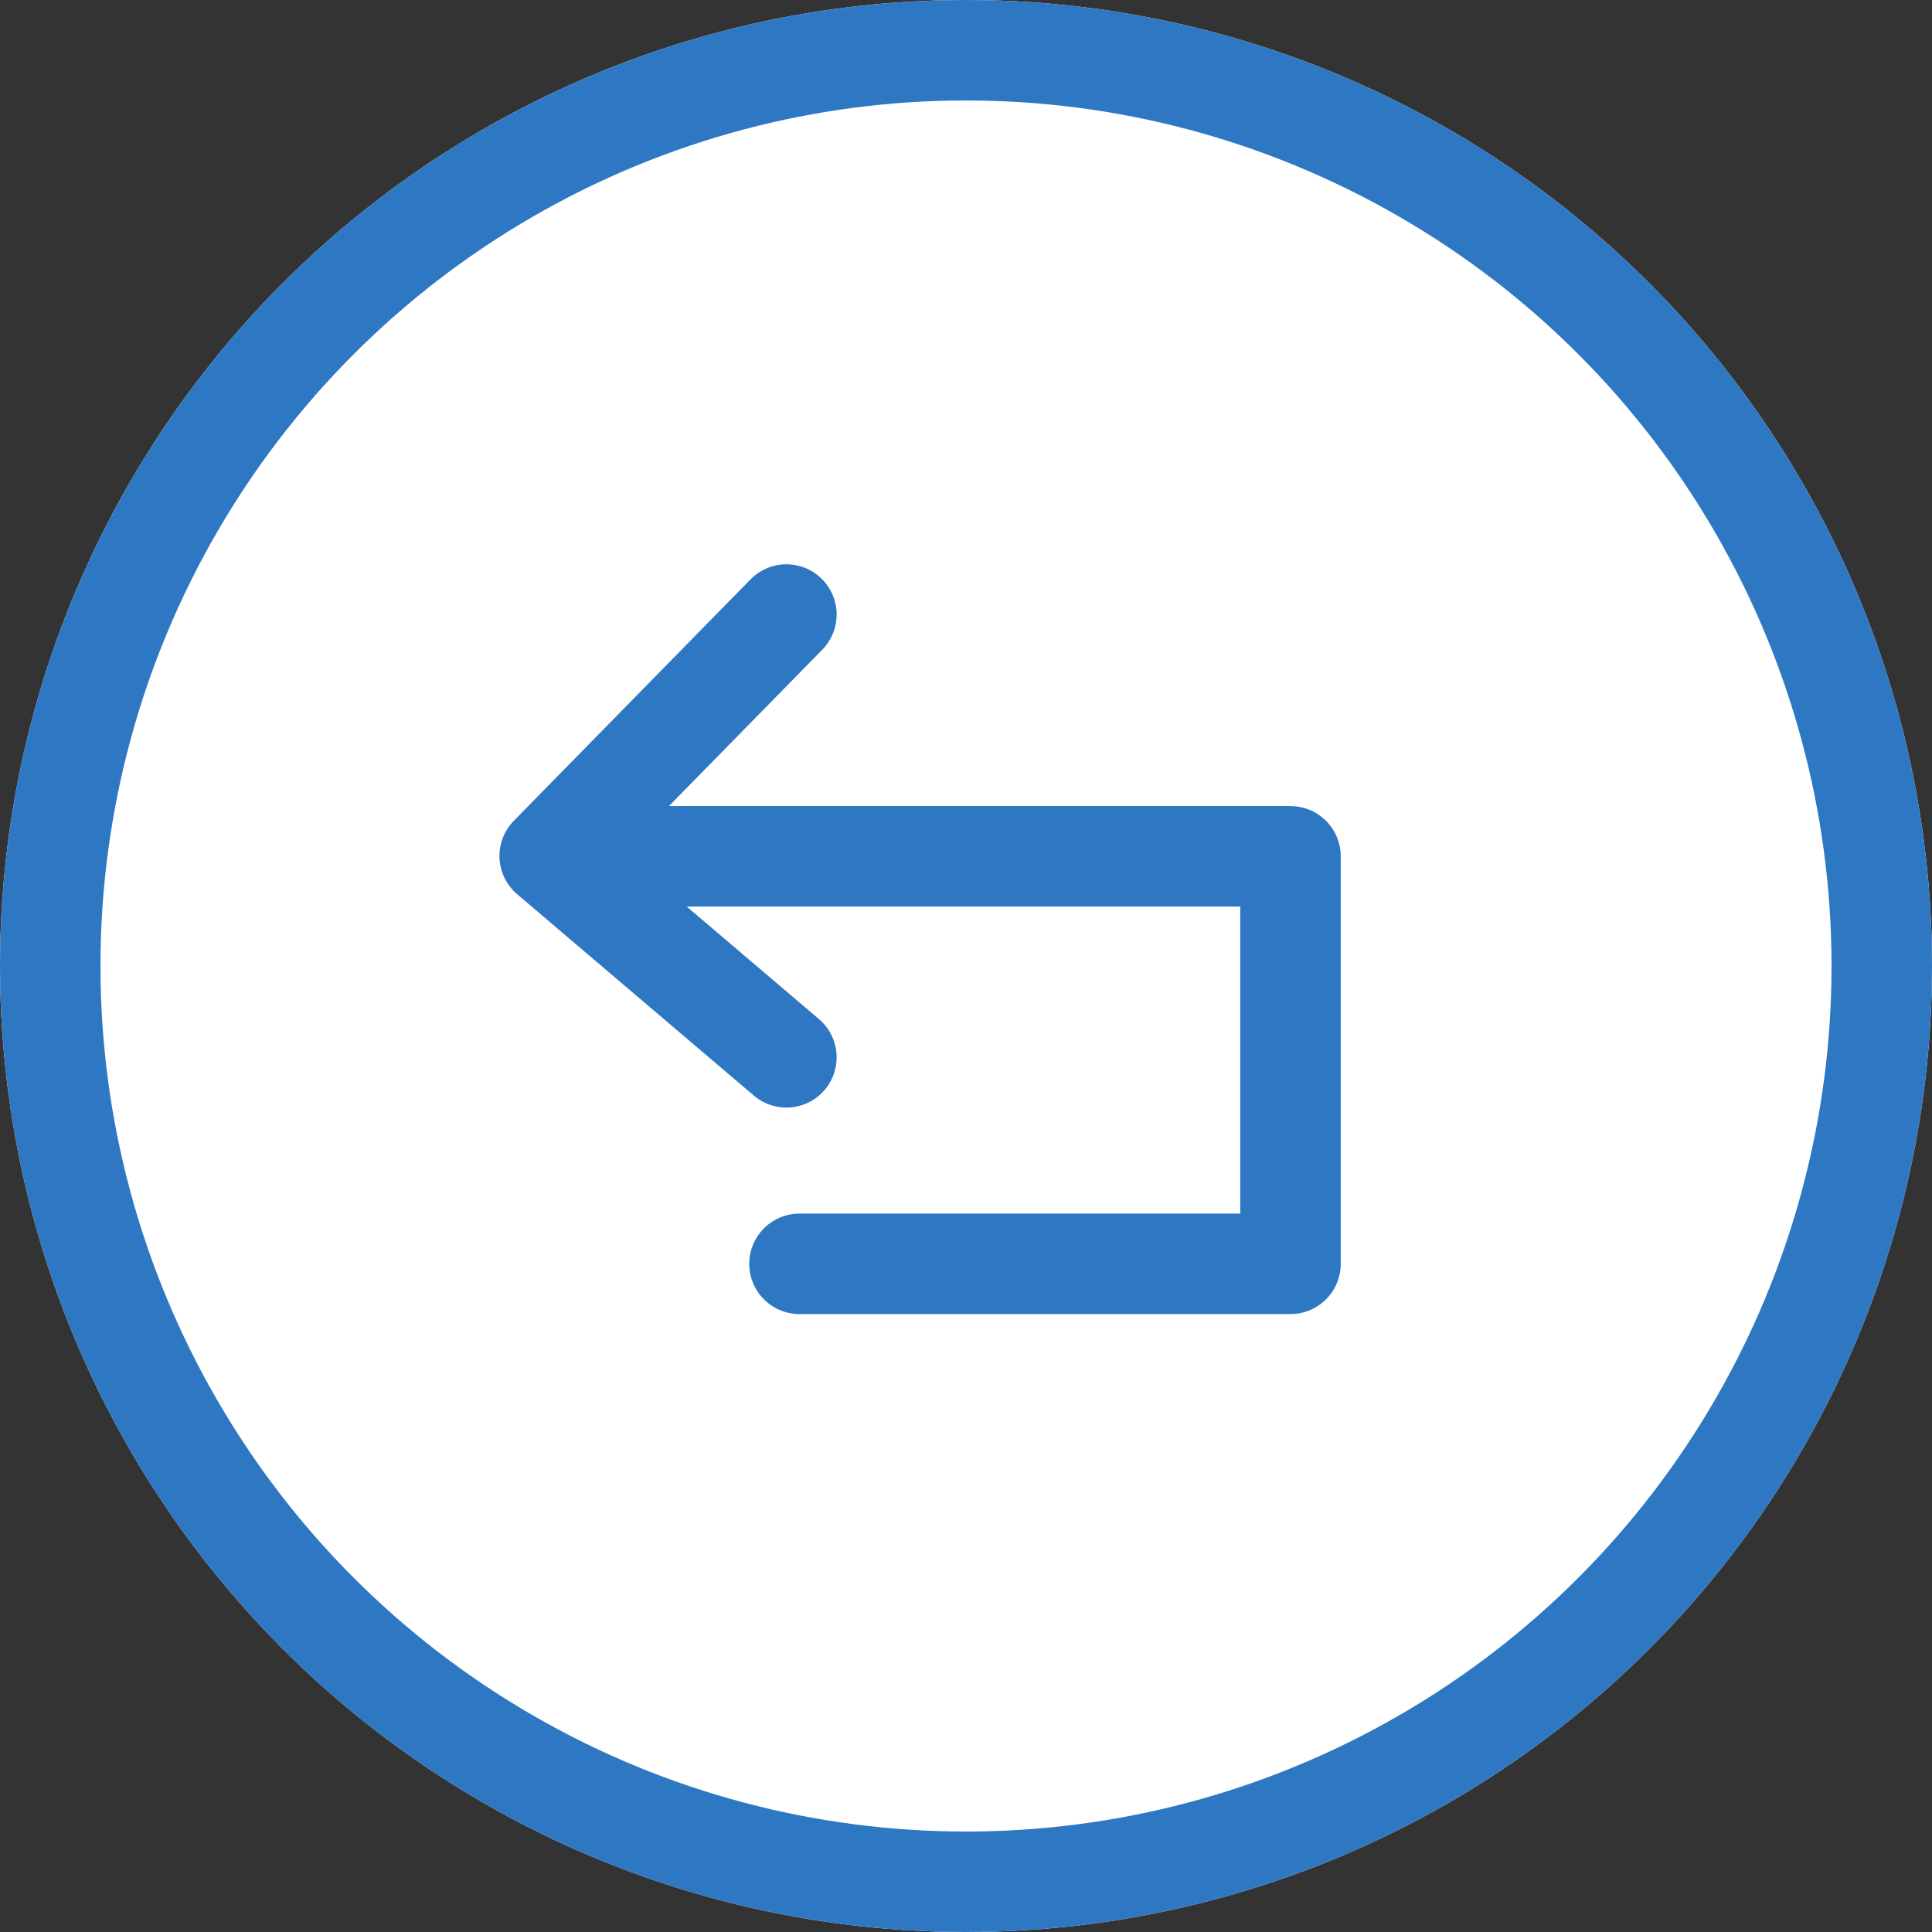 <svg xmlns="http://www.w3.org/2000/svg" width="25" height="25" viewBox="0 0 25 25">
  <rect x="0" y="0" width="25" height="25" fill="#333333" stroke="none"/>
  <g id="Group_61125" data-name="Group 61125" transform="translate(-1058 -681)">
    <g id="Ellipse_37732" data-name="Ellipse 37732" transform="translate(1058 681)" fill="#fff" stroke="#2e78c3" stroke-width="1.3">
      <circle cx="12.5" cy="12.5" r="12.5" stroke="none"/>
      <circle cx="12.5" cy="12.5" r="11.85" fill="none"/>
    </g>
    <path id="Path_84021" data-name="Path 84021" d="M1069.345,696.664h6.354v-5.273h-9.2" transform="translate(-1 0.69)" fill="none" stroke="#2e78c3" stroke-linecap="round" stroke-linejoin="round" stroke-width="1.3"/>
    <path id="Path_84022" data-name="Path 84022" d="M1068.547,688.955l-3.063,3.124,3.063,2.606" transform="translate(-0.371 -0.003)" fill="none" stroke="#2e78c3" stroke-linecap="round" stroke-linejoin="round" stroke-width="1.3"/>
  </g>
</svg>
